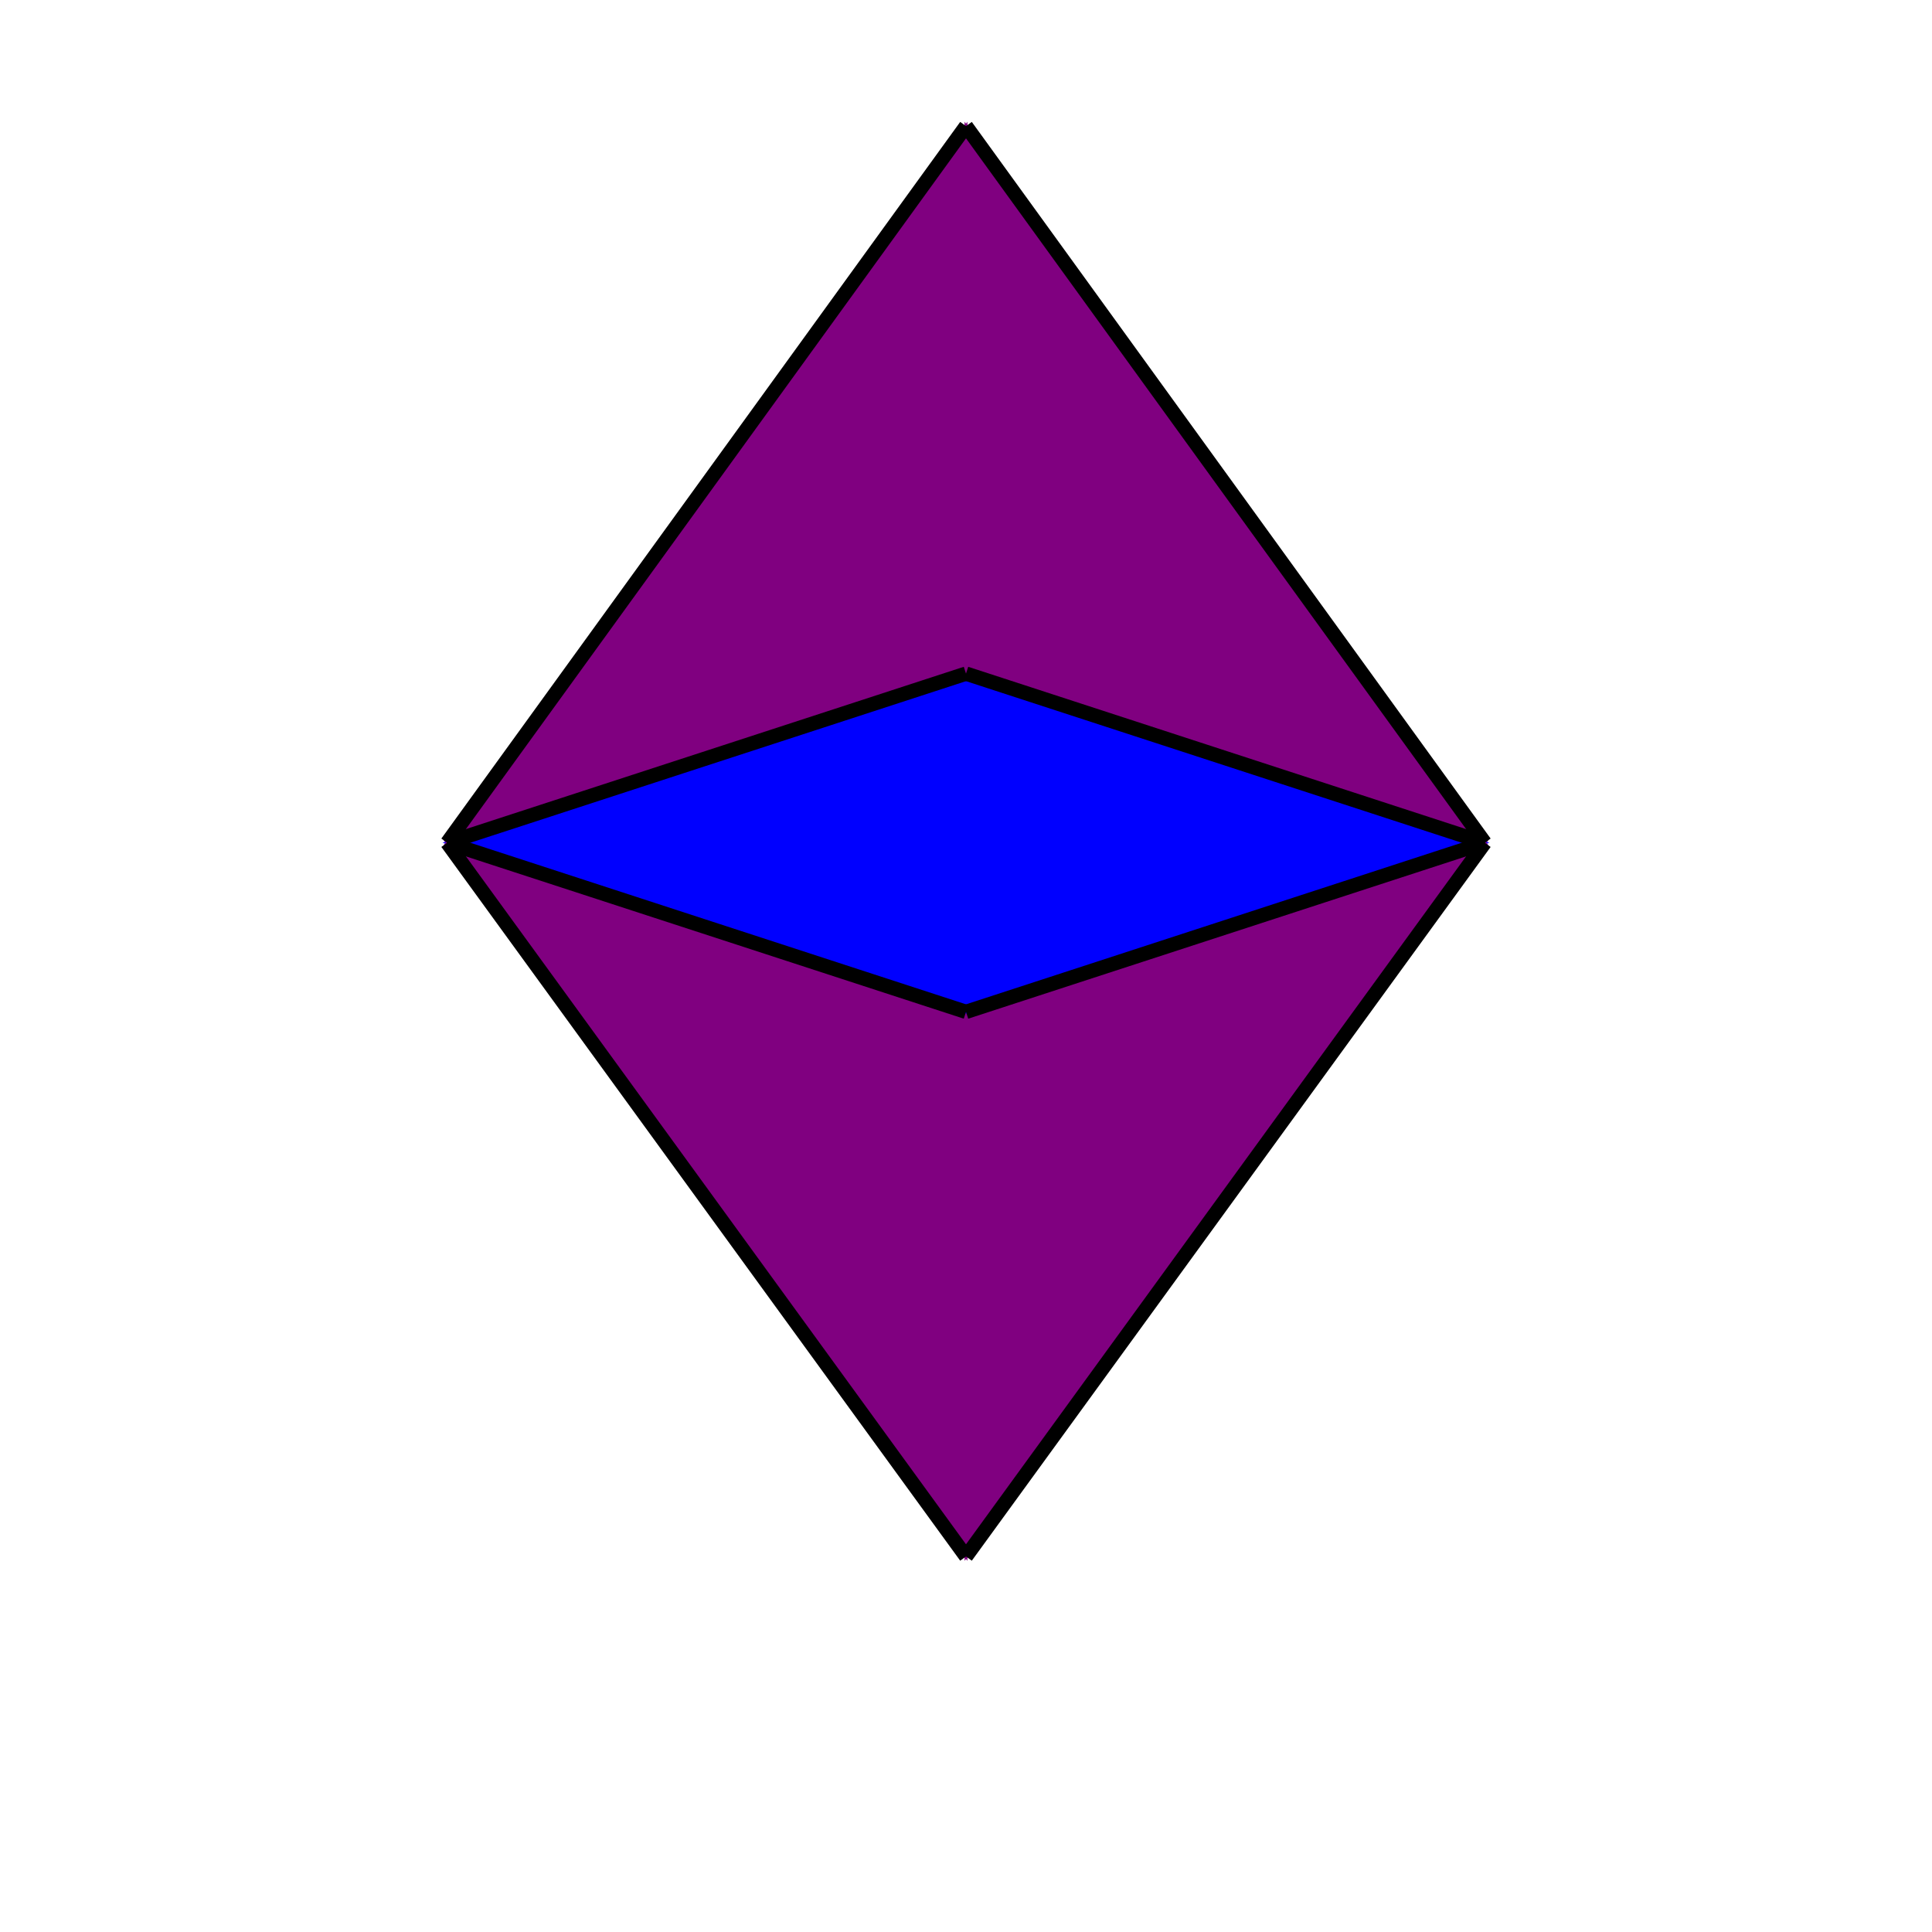 <svg width="674" height="674" viewbox = "0 0 674 674"  xmlns="http://www.w3.org/2000/svg">
<!--<json>{
  "glyph": "0327,0233,0234,0330,0336,0335,0335,0326,0231,0334,0334,0232,0337,0330,0335,0333,0336,0335,0335,0335,0327,0337,0335,0335,0350,0335,0335,0331,0334,0337,0330,0335,0335,0335,0335,0336,0234,0233,0321,0335,0337,0201,0334,0334,0201,0334,0334,0334,0201,0334,0334,0201,0331,0334,0336,0201,0334,0201,0334,0334,0334,0334,0201,0334,0201,0334,",
  "x0": 337,
  "y0": 543.305,
  "unit": 190.71080924808018,
  "width": 674,
  "height": 674,
  "style": {
    "color0": "black",
    "fill0": "black",
    "line0": 1,
    "color1": "black",
    "fill1": "black",
    "line1": 5,
    "color2": "black",
    "fill2": "red",
    "line2": 1,
    "color3": "#FF7900",
    "fill3": "#FF7900",
    "line3": 1,
    "color4": "yellow",
    "fill4": "yellow",
    "line4": 1,
    "color5": "green",
    "fill5": "green",
    "line5": 1,
    "color6": "blue",
    "fill6": "blue",
    "line6": 1,
    "color7": "purple",
    "fill7": "purple",
    "line7": 1
  }
}</json>-->	<path d = "M337 543 L337 353 L156 294 L337 543 Z" stroke = "#800080" stroke-width = "1" fill = "#800080" />	<path d = "M337 543 L337 353 L518 294 L337 543 Z" stroke = "#800080" stroke-width = "1" fill = "#800080" />	<path d = "M337 353 L518 294 L337 235 L337 353 Z" stroke = "#0000ff" stroke-width = "1" fill = "#0000ff" />	<path d = "M337 353 L156 294 L337 235 L337 353 Z" stroke = "#0000ff" stroke-width = "1" fill = "#0000ff" />	<path d = "M337 44 L337 235 L156 294 L337 44 Z" stroke = "#800080" stroke-width = "1" fill = "#800080" />	<path d = "M337 44 L337 235 L518 294 L337 44 Z" stroke = "#800080" stroke-width = "1" fill = "#800080" />    <line x1="337" y1="44" x2="156" y2="294" style="stroke:#000000;stroke-width:5" />
    <line x1="156" y1="294" x2="337" y2="543" style="stroke:#000000;stroke-width:5" />
    <line x1="337" y1="543" x2="518" y2="294" style="stroke:#000000;stroke-width:5" />
    <line x1="518" y1="294" x2="337" y2="44" style="stroke:#000000;stroke-width:5" />
    <line x1="518" y1="294" x2="337" y2="235" style="stroke:#000000;stroke-width:5" />
    <line x1="337" y1="235" x2="156" y2="294" style="stroke:#000000;stroke-width:5" />
    <line x1="156" y1="294" x2="337" y2="353" style="stroke:#000000;stroke-width:5" />
    <line x1="337" y1="353" x2="518" y2="294" style="stroke:#000000;stroke-width:5" />
</svg>